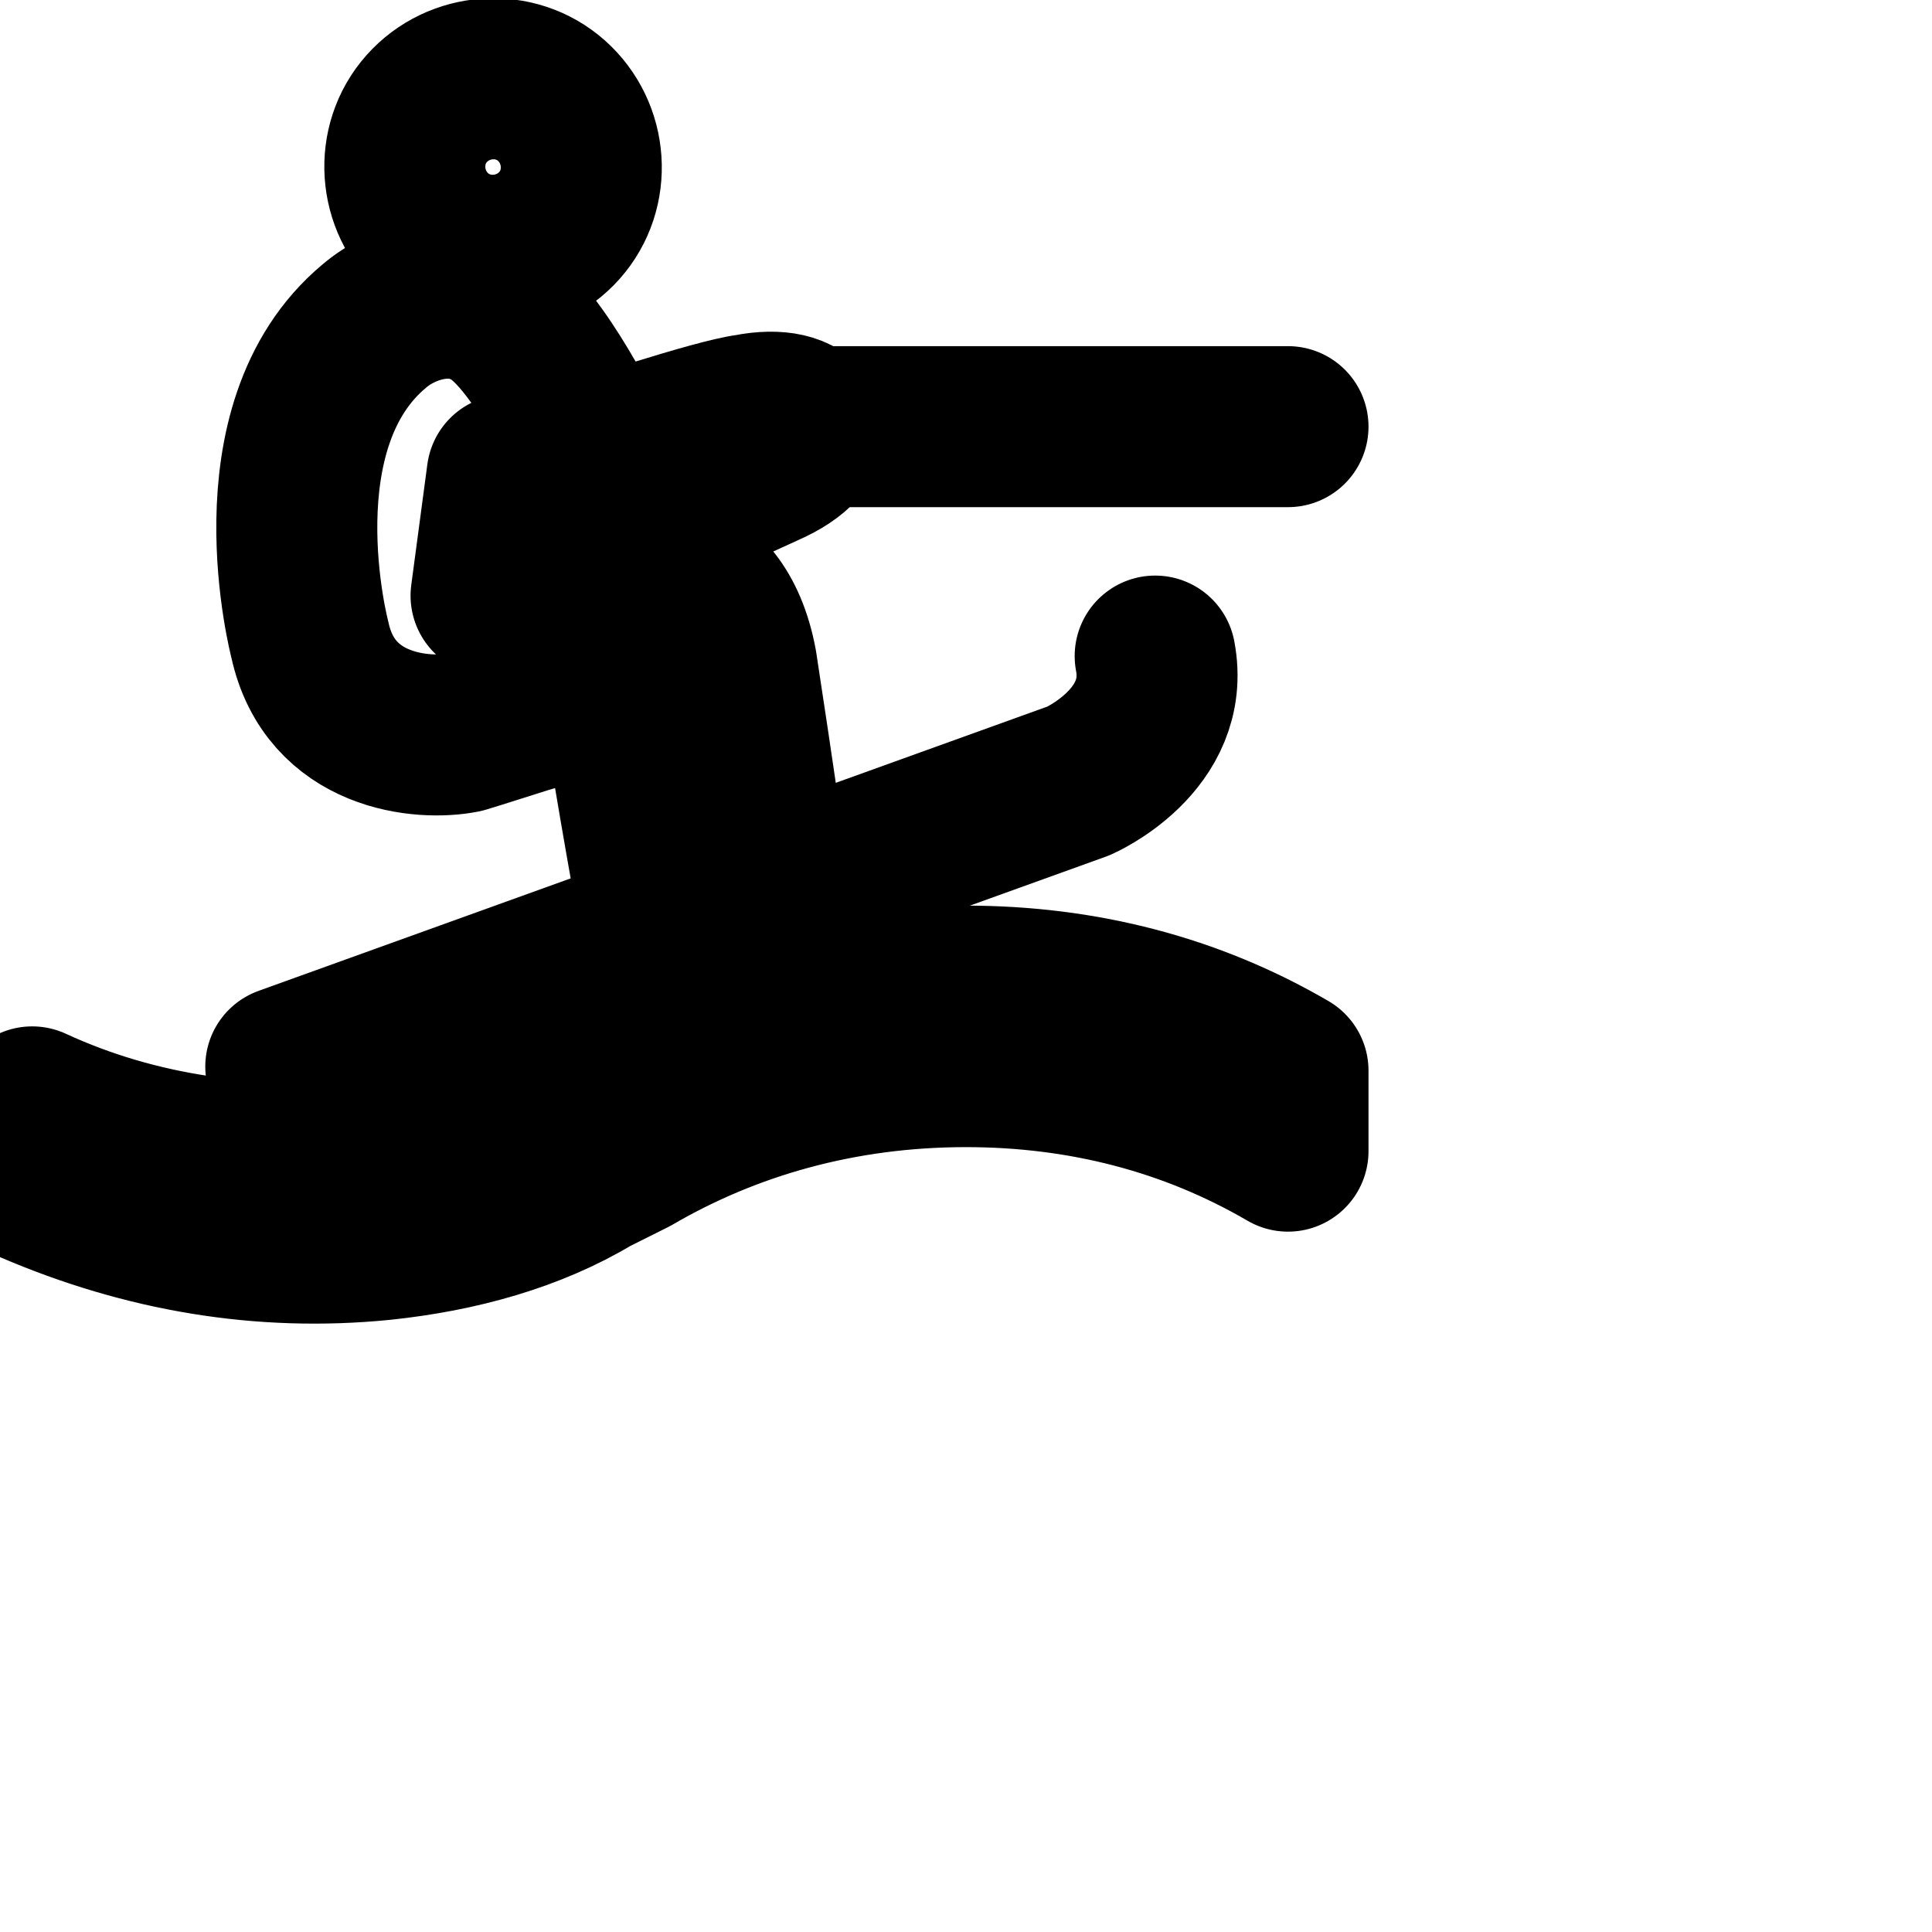 <svg
  xmlns="http://www.w3.org/2000/svg"
  width="24"
  height="24"
  viewBox="0 0 24 24"
  fill="none"
  stroke="currentColor"
  stroke-width="2"
  stroke-linecap="round"
  stroke-linejoin="round"
>
  <path d="M5.4 2.9c.45.4 1.15.35 1.55-.1s.35-1.15-.1-1.55S5.7.9 5.3 1.35c-.4.45-.35 1.15.1 1.55z" />
  <path d="M8.2 11.45S7.85 9.5 7.8 9.1c-.05-.35-.3-.45-.65-.4s-.9.25-1.4.4c-.5.1-1.65 0-1.9-1.15 0 0-.7-2.65.8-3.9.35-.3 1.05-.55 1.6-.1S7.4 5.7 7.4 5.7s1.5-.5 1.9-.55c.75-.15 1 .3.2.65-1.3.6-2.15.95-2.4.8-.35-.15-.8-.7-.8-.7l-.2 1.5c.6-.15 1.15-.25 1.3-.3.45-.1 1.5-.2 1.75 1.15.2 1.3.4 2.7.4 2.7z" />
  <path d="M3.55 13.25L13.4 9.7s1.15-.5.95-1.55" />
  <path d="M4.75 15.4c.95-.1 1.85-.35 2.6-.8l.5-.25c1.2-.7 2.6-1.1 4.15-1.1 1.45 0 2.8.35 4 1.05v-1c-1.2-.7-2.55-1.05-4-1.05-1.3 0-2.55.3-3.65.85l-1 .45c-.85.4-1.7.75-2.7.85-1.5.15-2.95-.05-4.25-.65v.95c1.4.6 2.85.85 4.35.7z" />
  <path d="M9.6 5.3H16" />
</svg>
